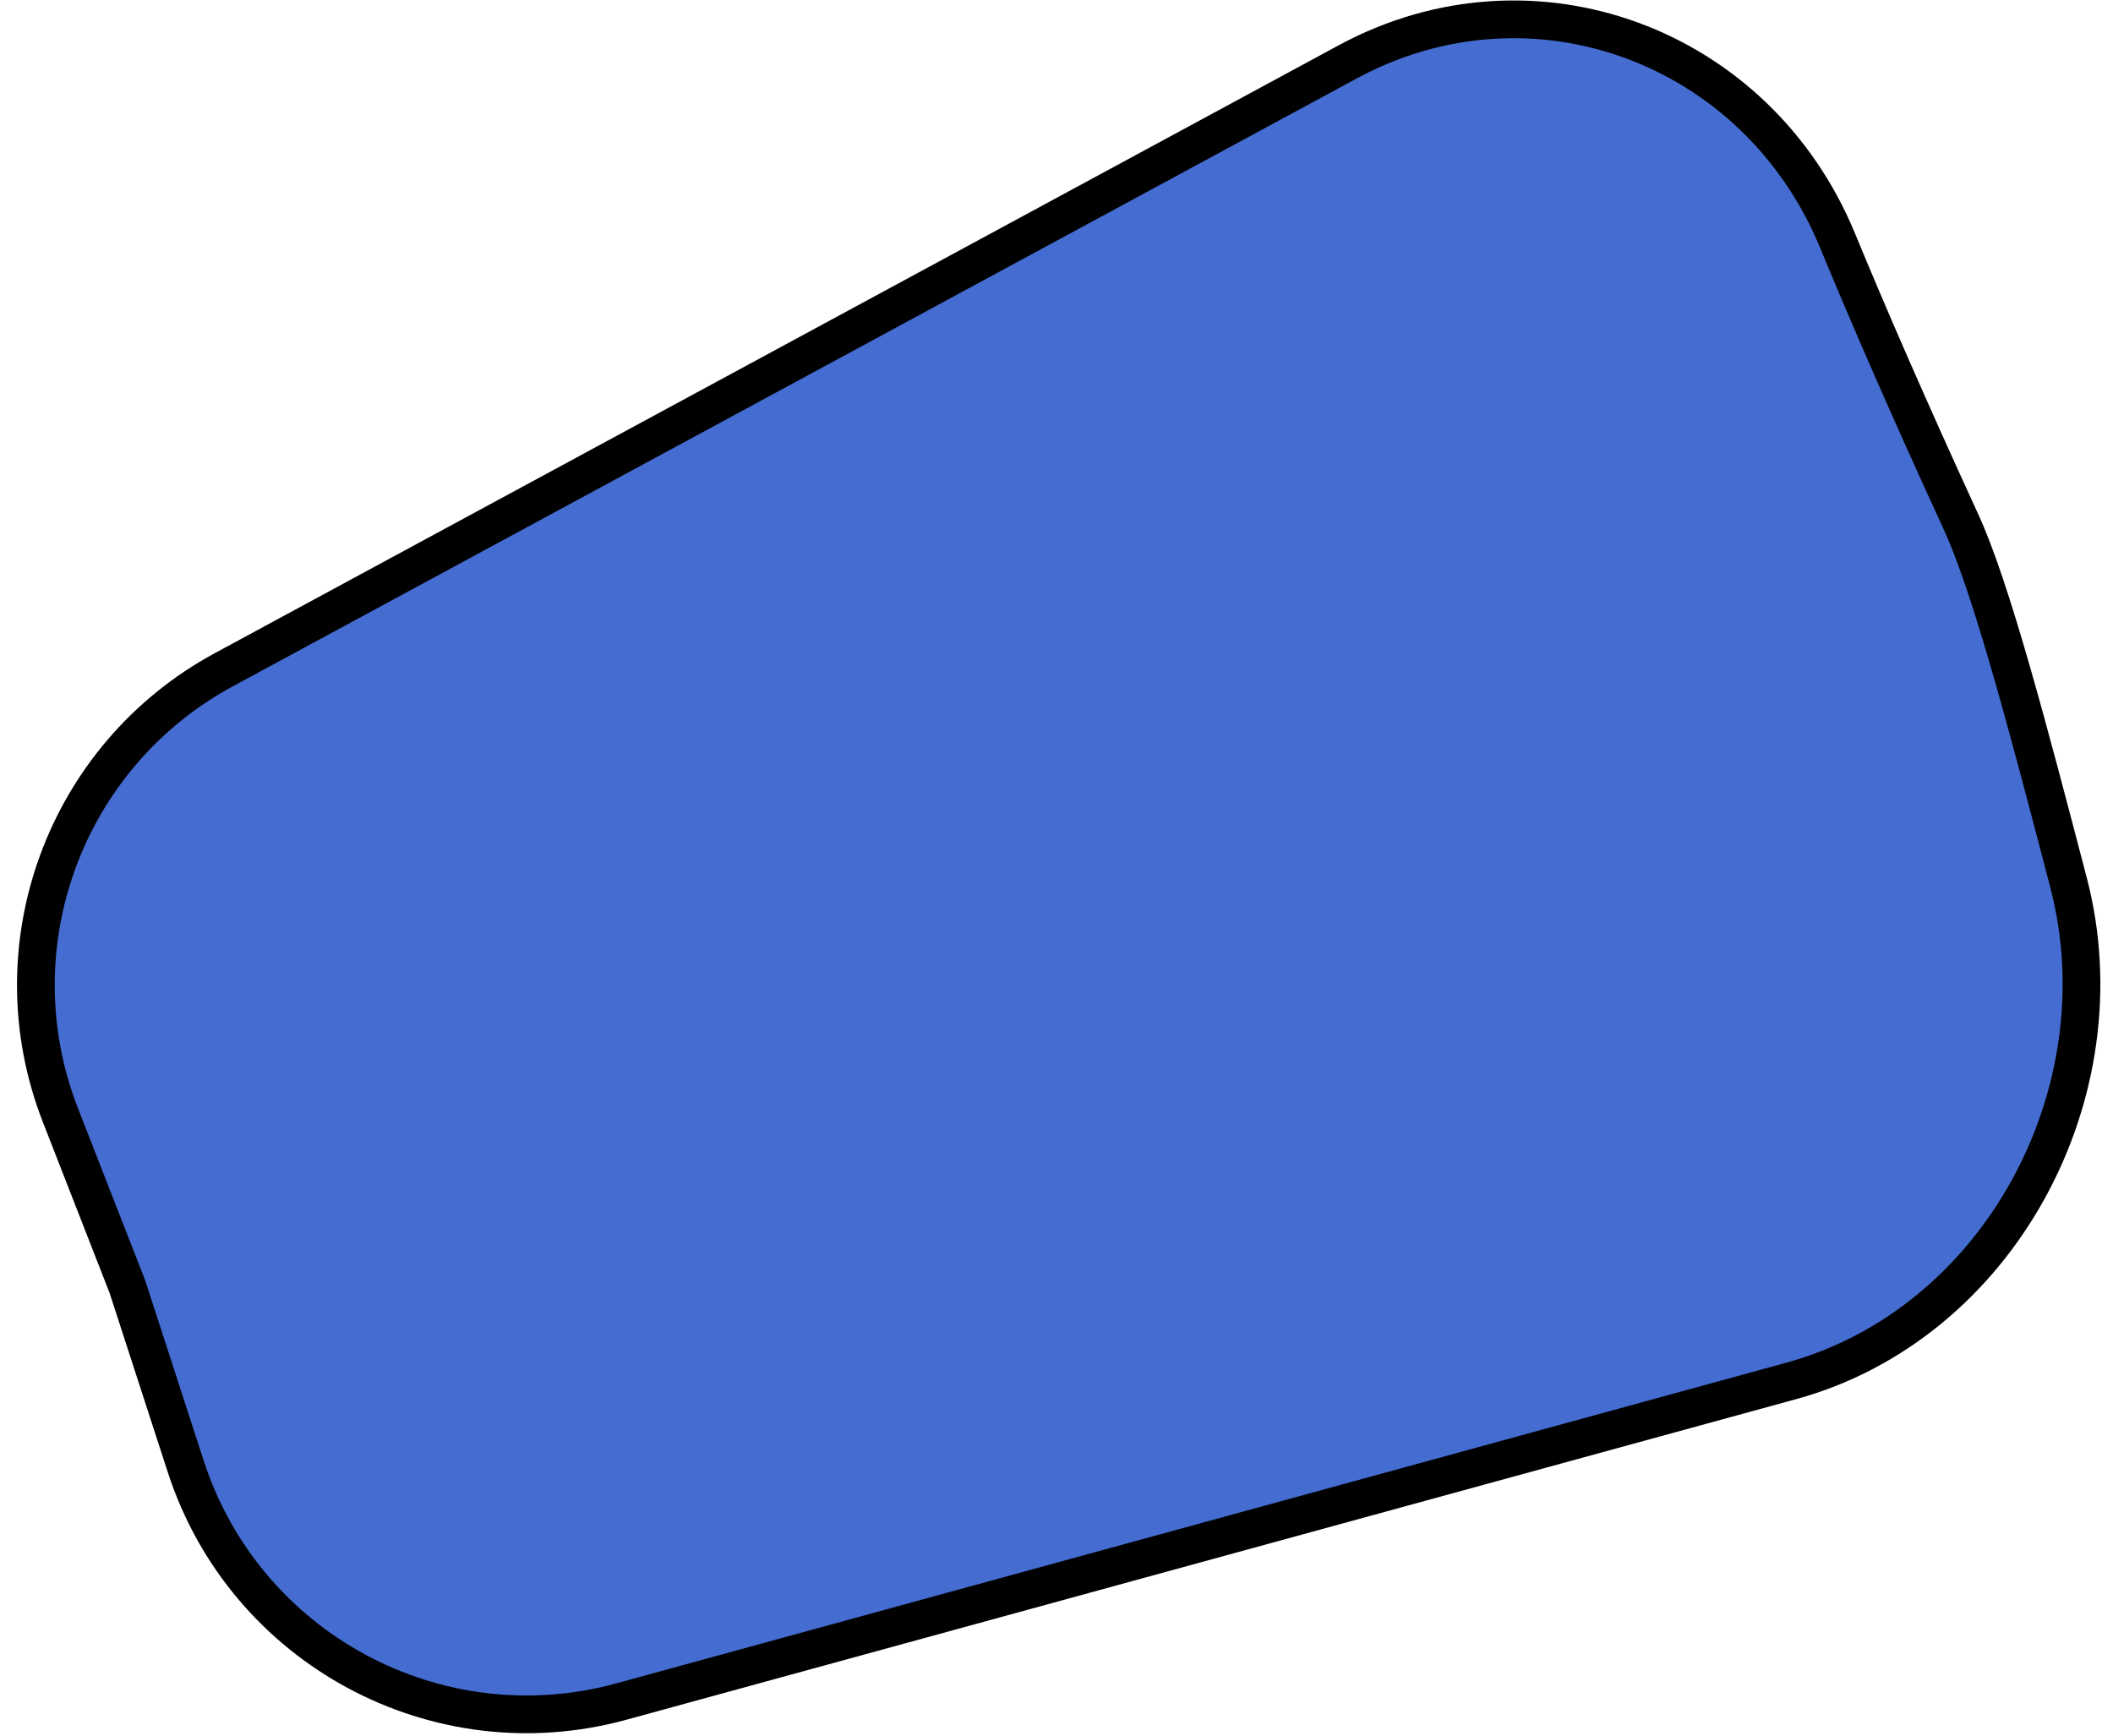 <svg width="56" height="46" viewBox="0 0 56 46" fill="none" xmlns="http://www.w3.org/2000/svg">
<path d="M3.377 34.105L3.372 34.091L3.367 34.078L1.603 29.561C-0.141 25.096 1.716 20.031 5.932 17.75L35.713 1.642C40.621 -1.014 46.561 1.195 48.698 6.372C49.508 8.334 50.538 10.711 51.974 13.836C52.778 15.584 53.769 19.36 54.822 23.393C56.274 28.956 52.979 35.09 47.472 36.599L16.471 45.096C11.576 46.438 6.491 43.695 4.923 38.867L3.377 34.105Z" fill="#446CD1" stroke="black"/>
</svg>
